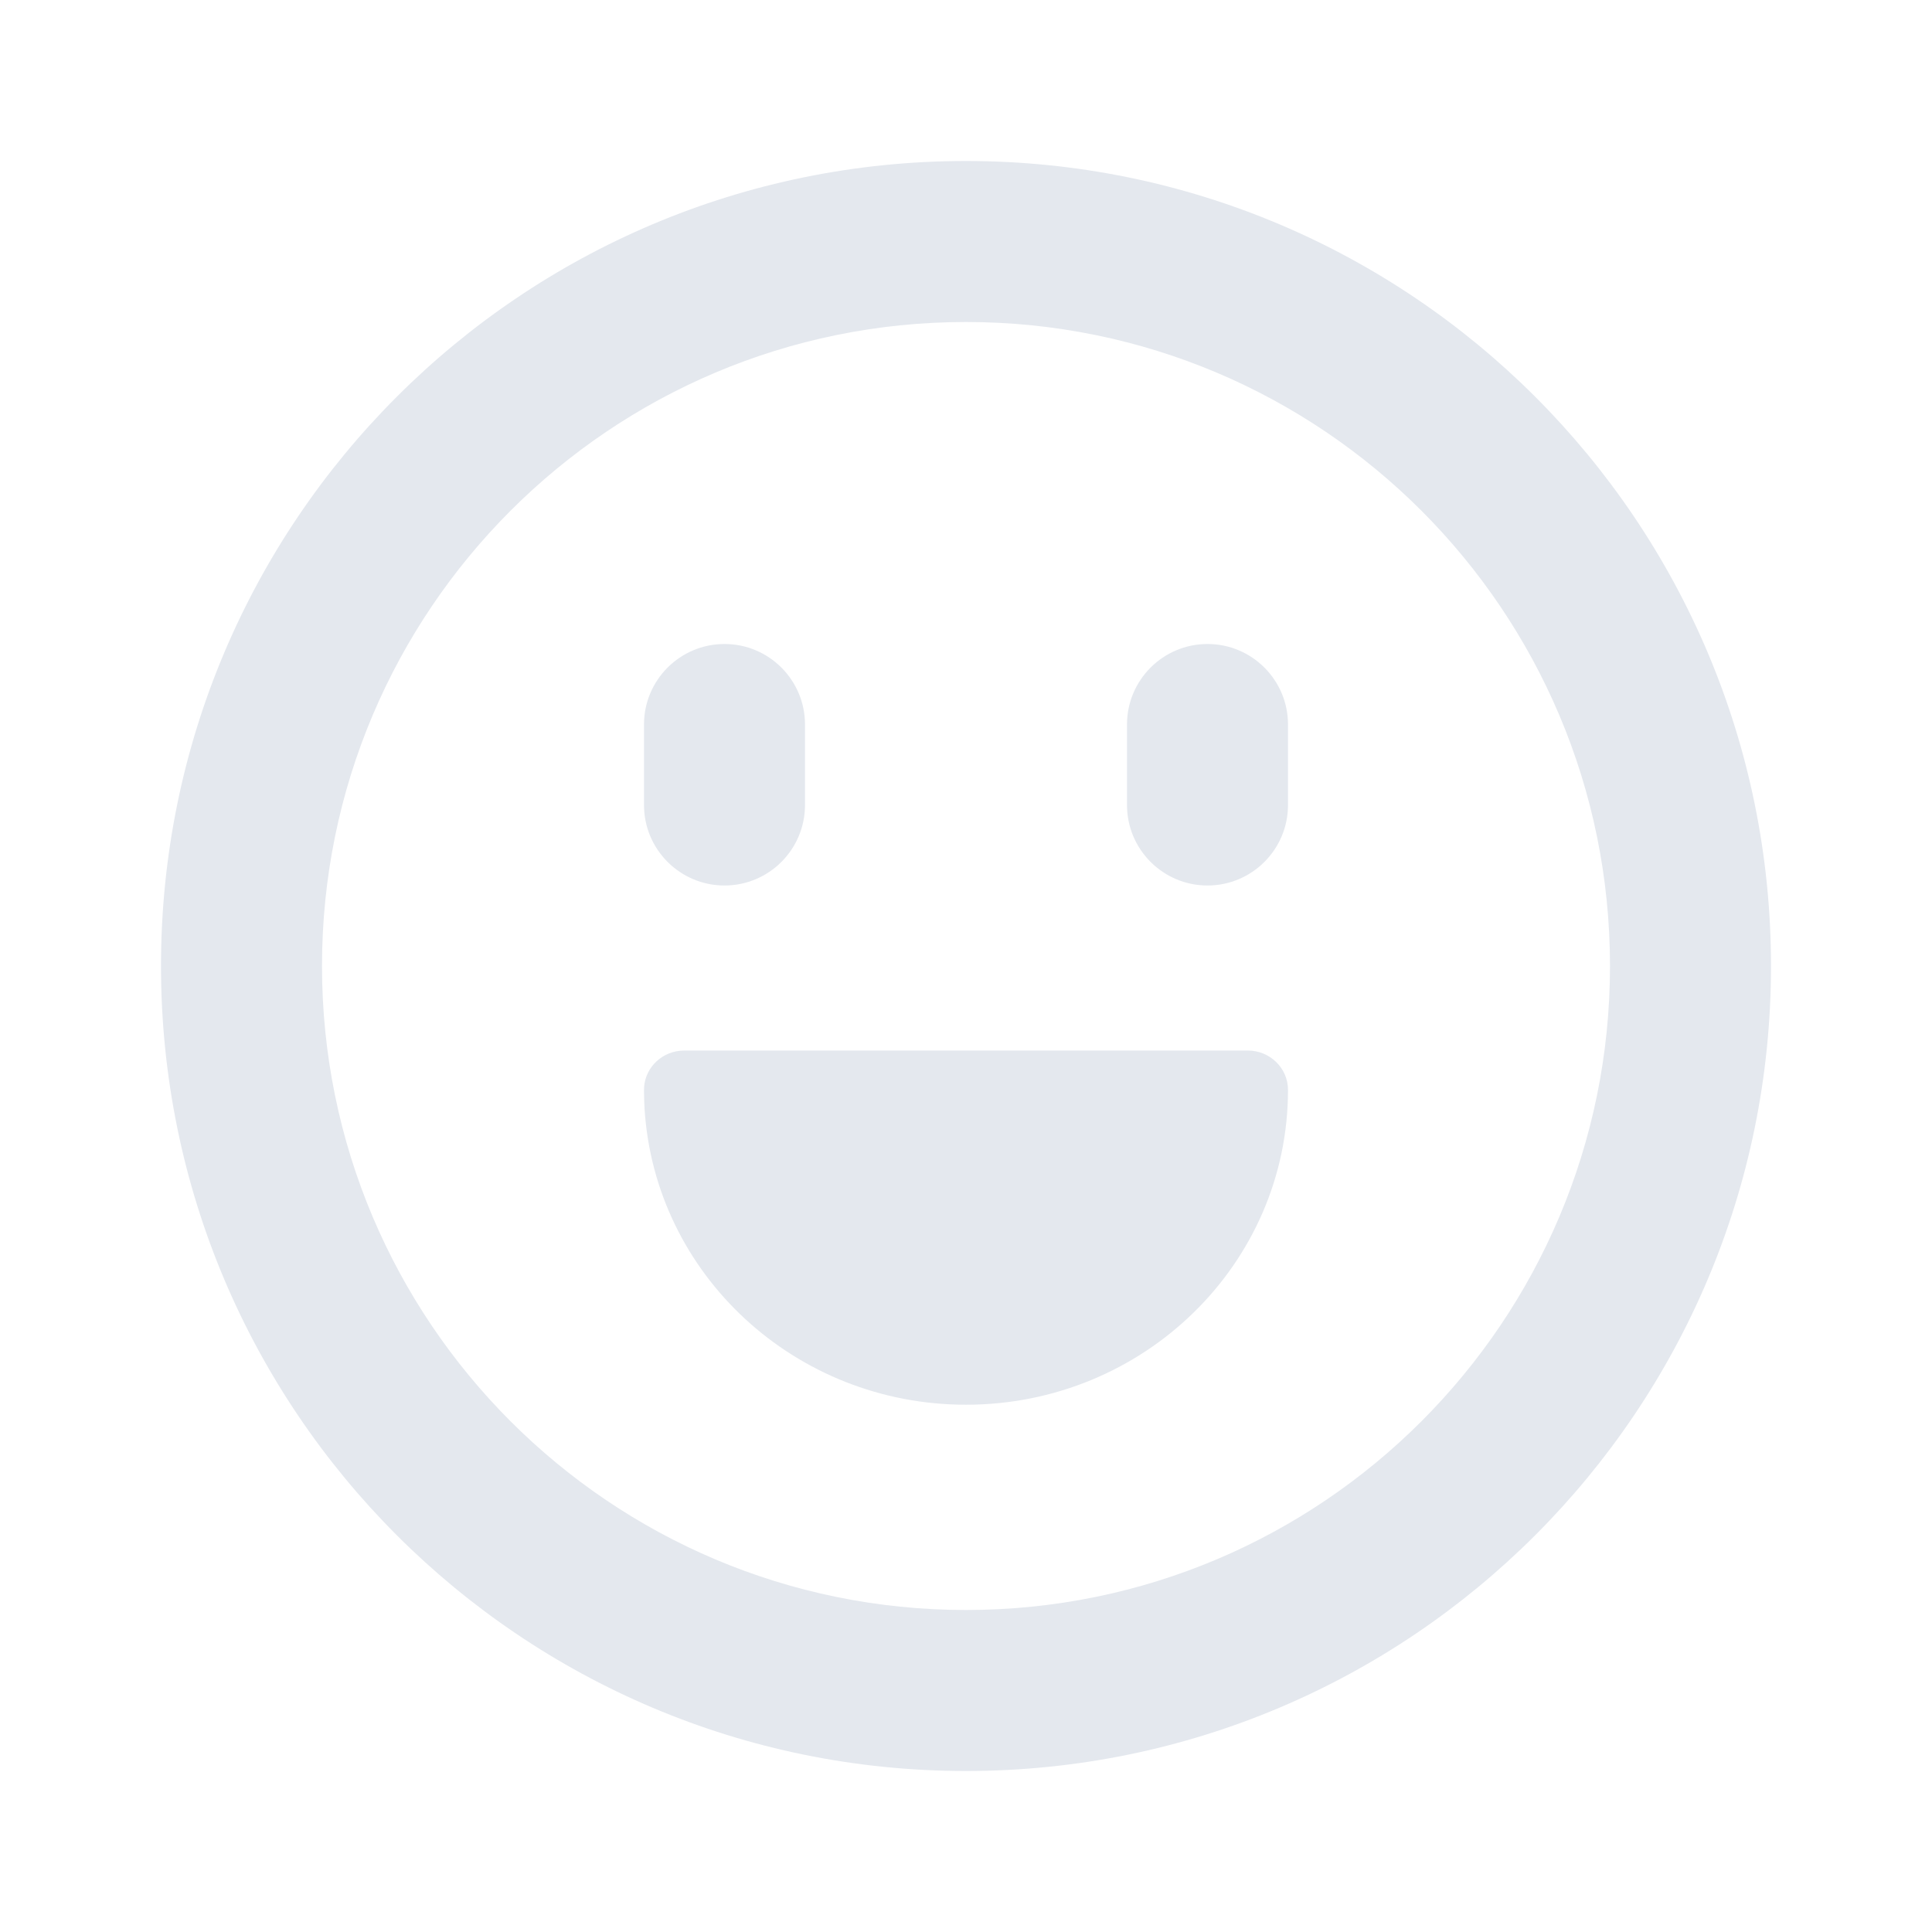 <svg width="24" height="24" viewBox="0 0 24 24" fill="none" xmlns="http://www.w3.org/2000/svg">
<path d="M9 8C8.448 8 8 8.448 8 9V10C8 10.552 8.448 11 9 11C9.552 11 10 10.552 10 10V9C10 8.448 9.552 8 9 8Z" fill="#E4E8EE"/>
<path d="M14 9C14 8.448 14.448 8 15 8C15.552 8 16 8.448 16 9V10C16 10.552 15.552 11 15 11C14.448 11 14 10.552 14 10V9Z" fill="#E4E8EE"/>
<path d="M16 13.539C16 13.269 15.776 13.05 15.5 13.05H8.5L8.448 13.053C8.193 13.078 7.996 13.291 8 13.547L8.002 13.665L8.007 13.774C8.136 15.834 9.879 17.45 12 17.45C14.209 17.45 16 15.699 16 13.539Z" fill="#E4E8EE"/>
<path fill-rule="evenodd" clip-rule="evenodd" d="M12 2C6.477 2 2 6.477 2 12C2 17.523 6.477 22 12 22C17.523 22 22 17.523 22 12C22 6.477 17.523 2 12 2ZM12 4C16.418 4 20 7.582 20 12C20 16.418 16.418 20 12 20C7.582 20 4 16.418 4 12C4 7.582 7.582 4 12 4Z" fill="#E4E8EE"/>
</svg>
